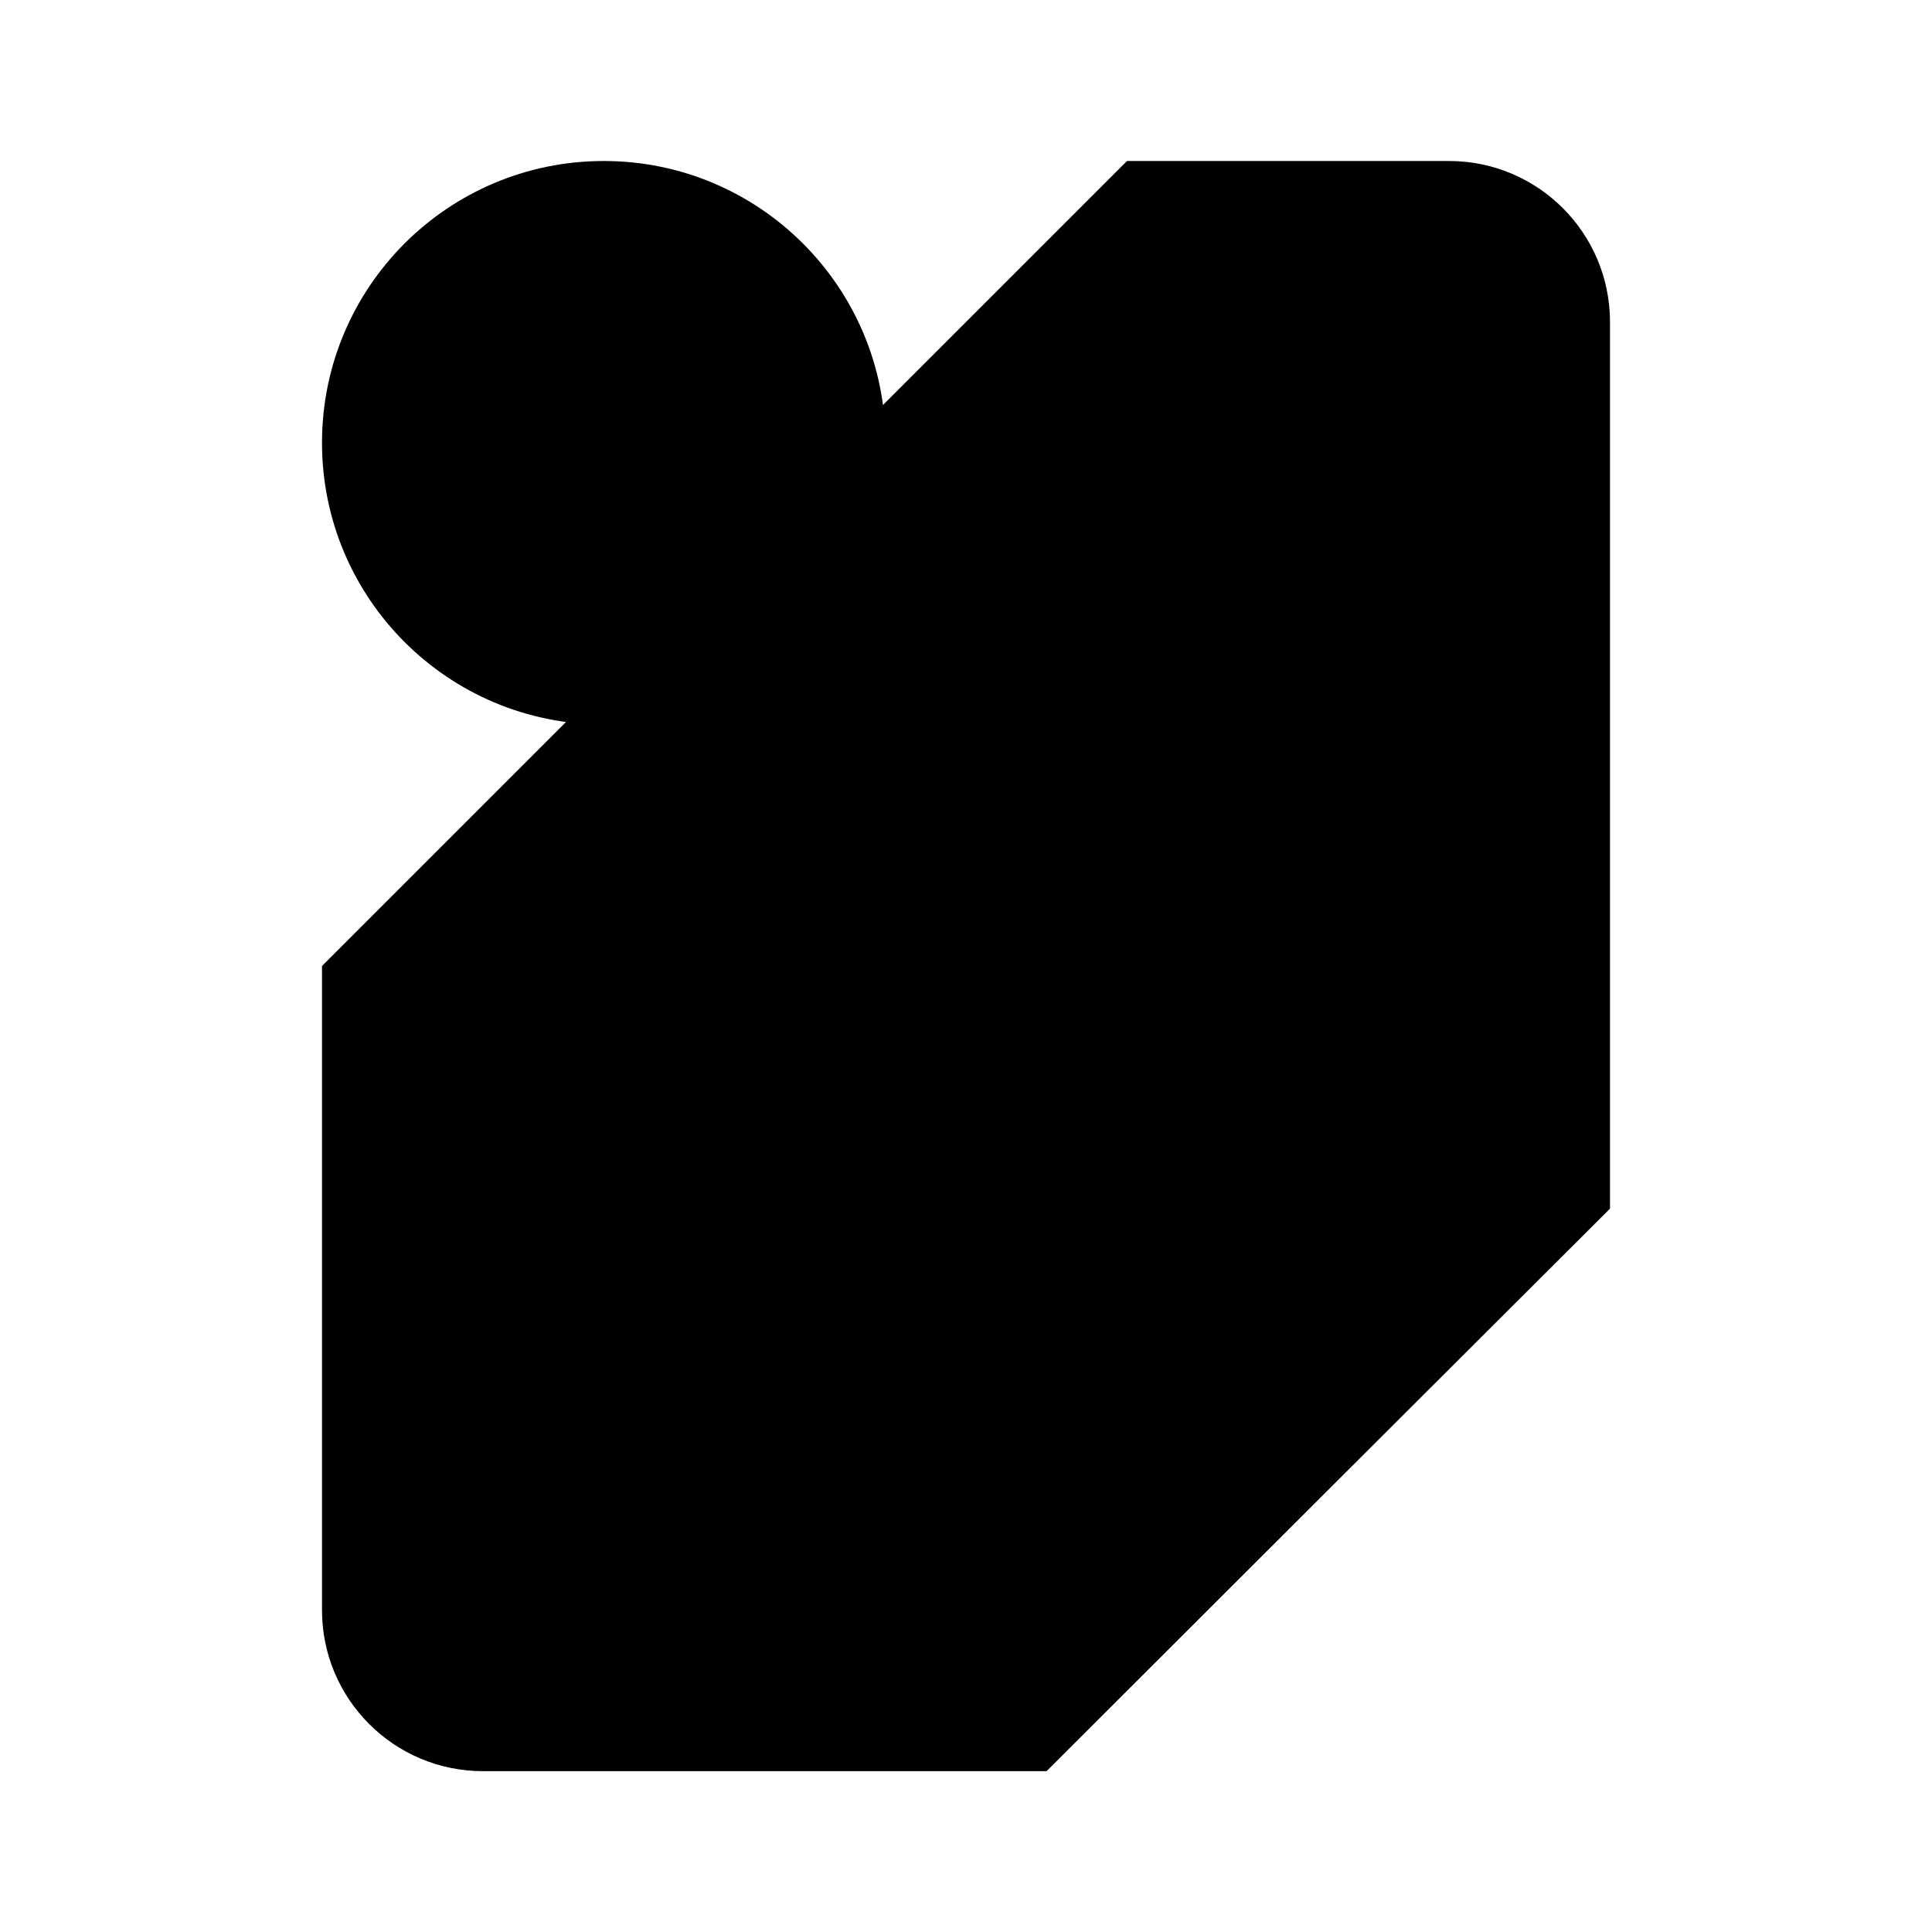 <svg viewBox="0 0 24 24" xmlns="http://www.w3.org/2000/svg"><path d="M14 2H18C19.105 2 20 2.895 20 4V15.014L12.999 22.002H6C4.895 22.002 4 21.106 4 20.002V12"/><path d="M20 15H15C13.895 15 13 15.895 13 17V22"/><path d="M9.975 7.975C10.608 7.341 11 6.466 11 5.5C11 3.567 9.433 2 7.5 2C6.534 2 5.659 2.392 5.025 3.025M9.975 7.975C9.341 8.608 8.466 9 7.5 9C5.567 9 4 7.433 4 5.5C4 4.534 4.392 3.659 5.025 3.025M9.975 7.975L5.025 3.025"/></svg>